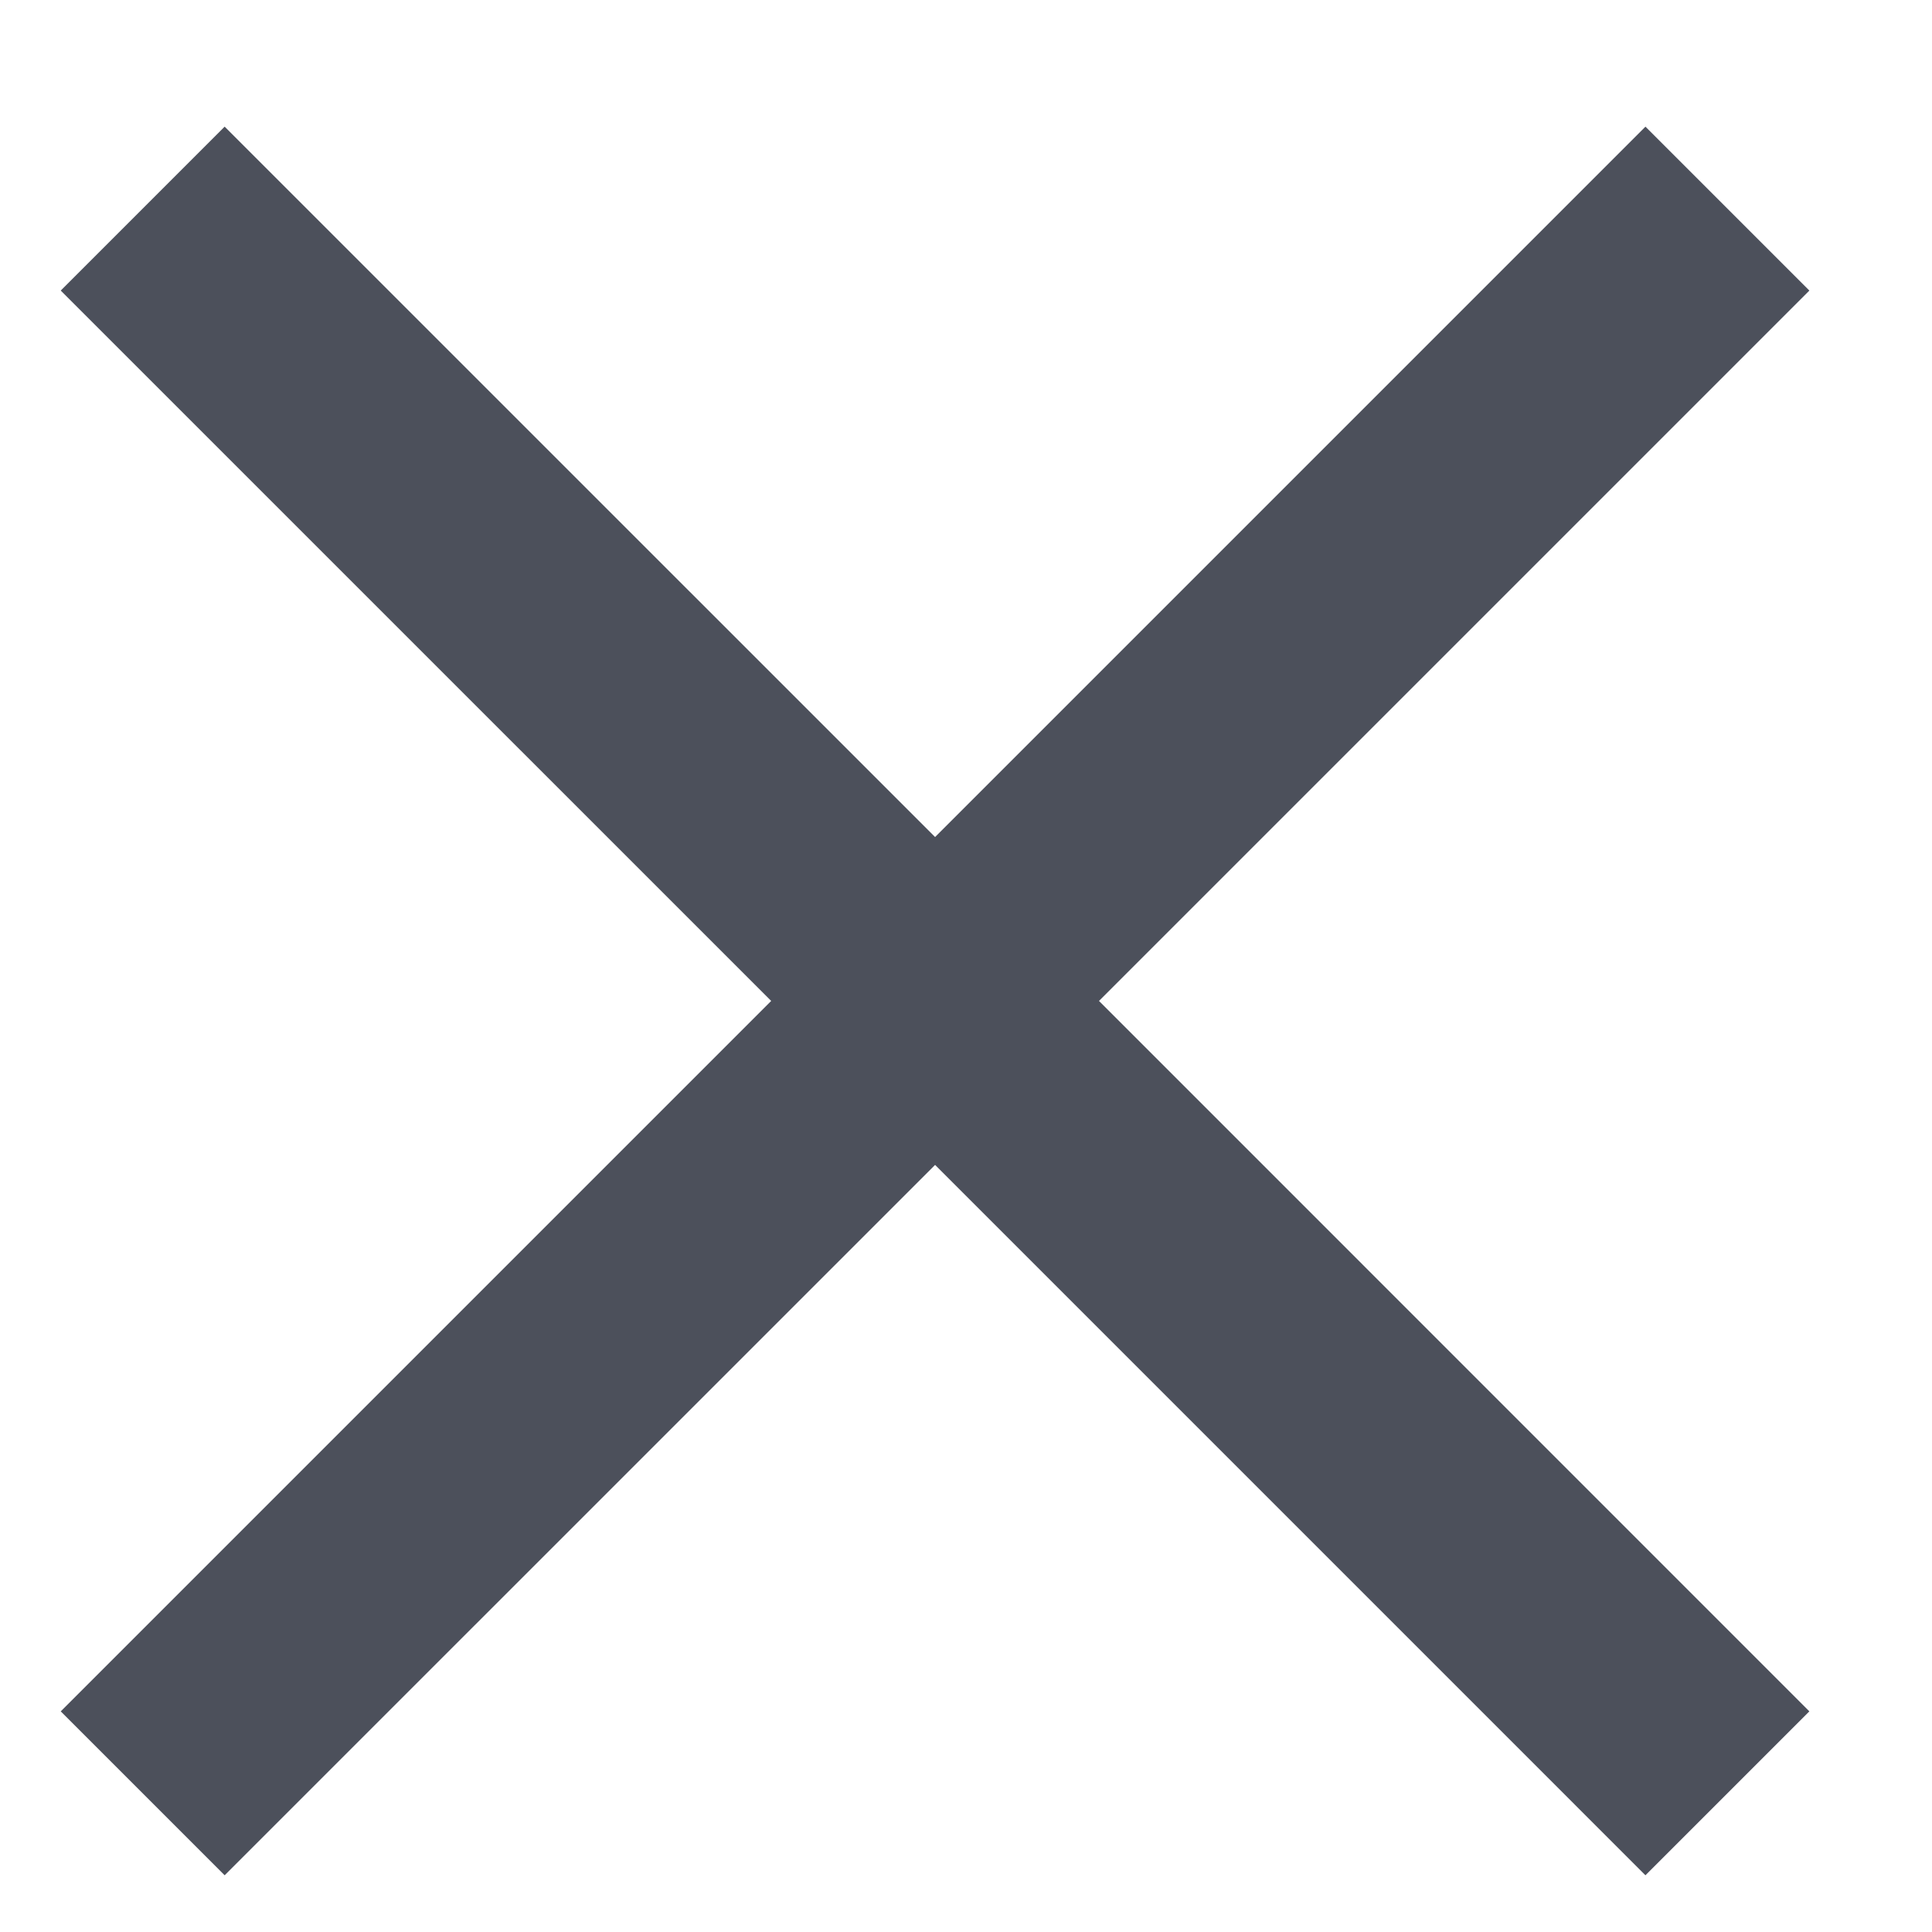 <svg width="25" height="25" viewBox="0 0 25 25" fill="none" xmlns="http://www.w3.org/2000/svg">
<path d="M2.907 1.639L0.786 3.76L9.979 12.952L0.786 22.145L2.907 24.266L12.1 15.074L21.292 24.266L23.413 22.145L14.221 12.952L23.413 3.76L21.292 1.639L12.1 10.831L2.907 1.639Z" fill="#4C505B"/>
</svg>
